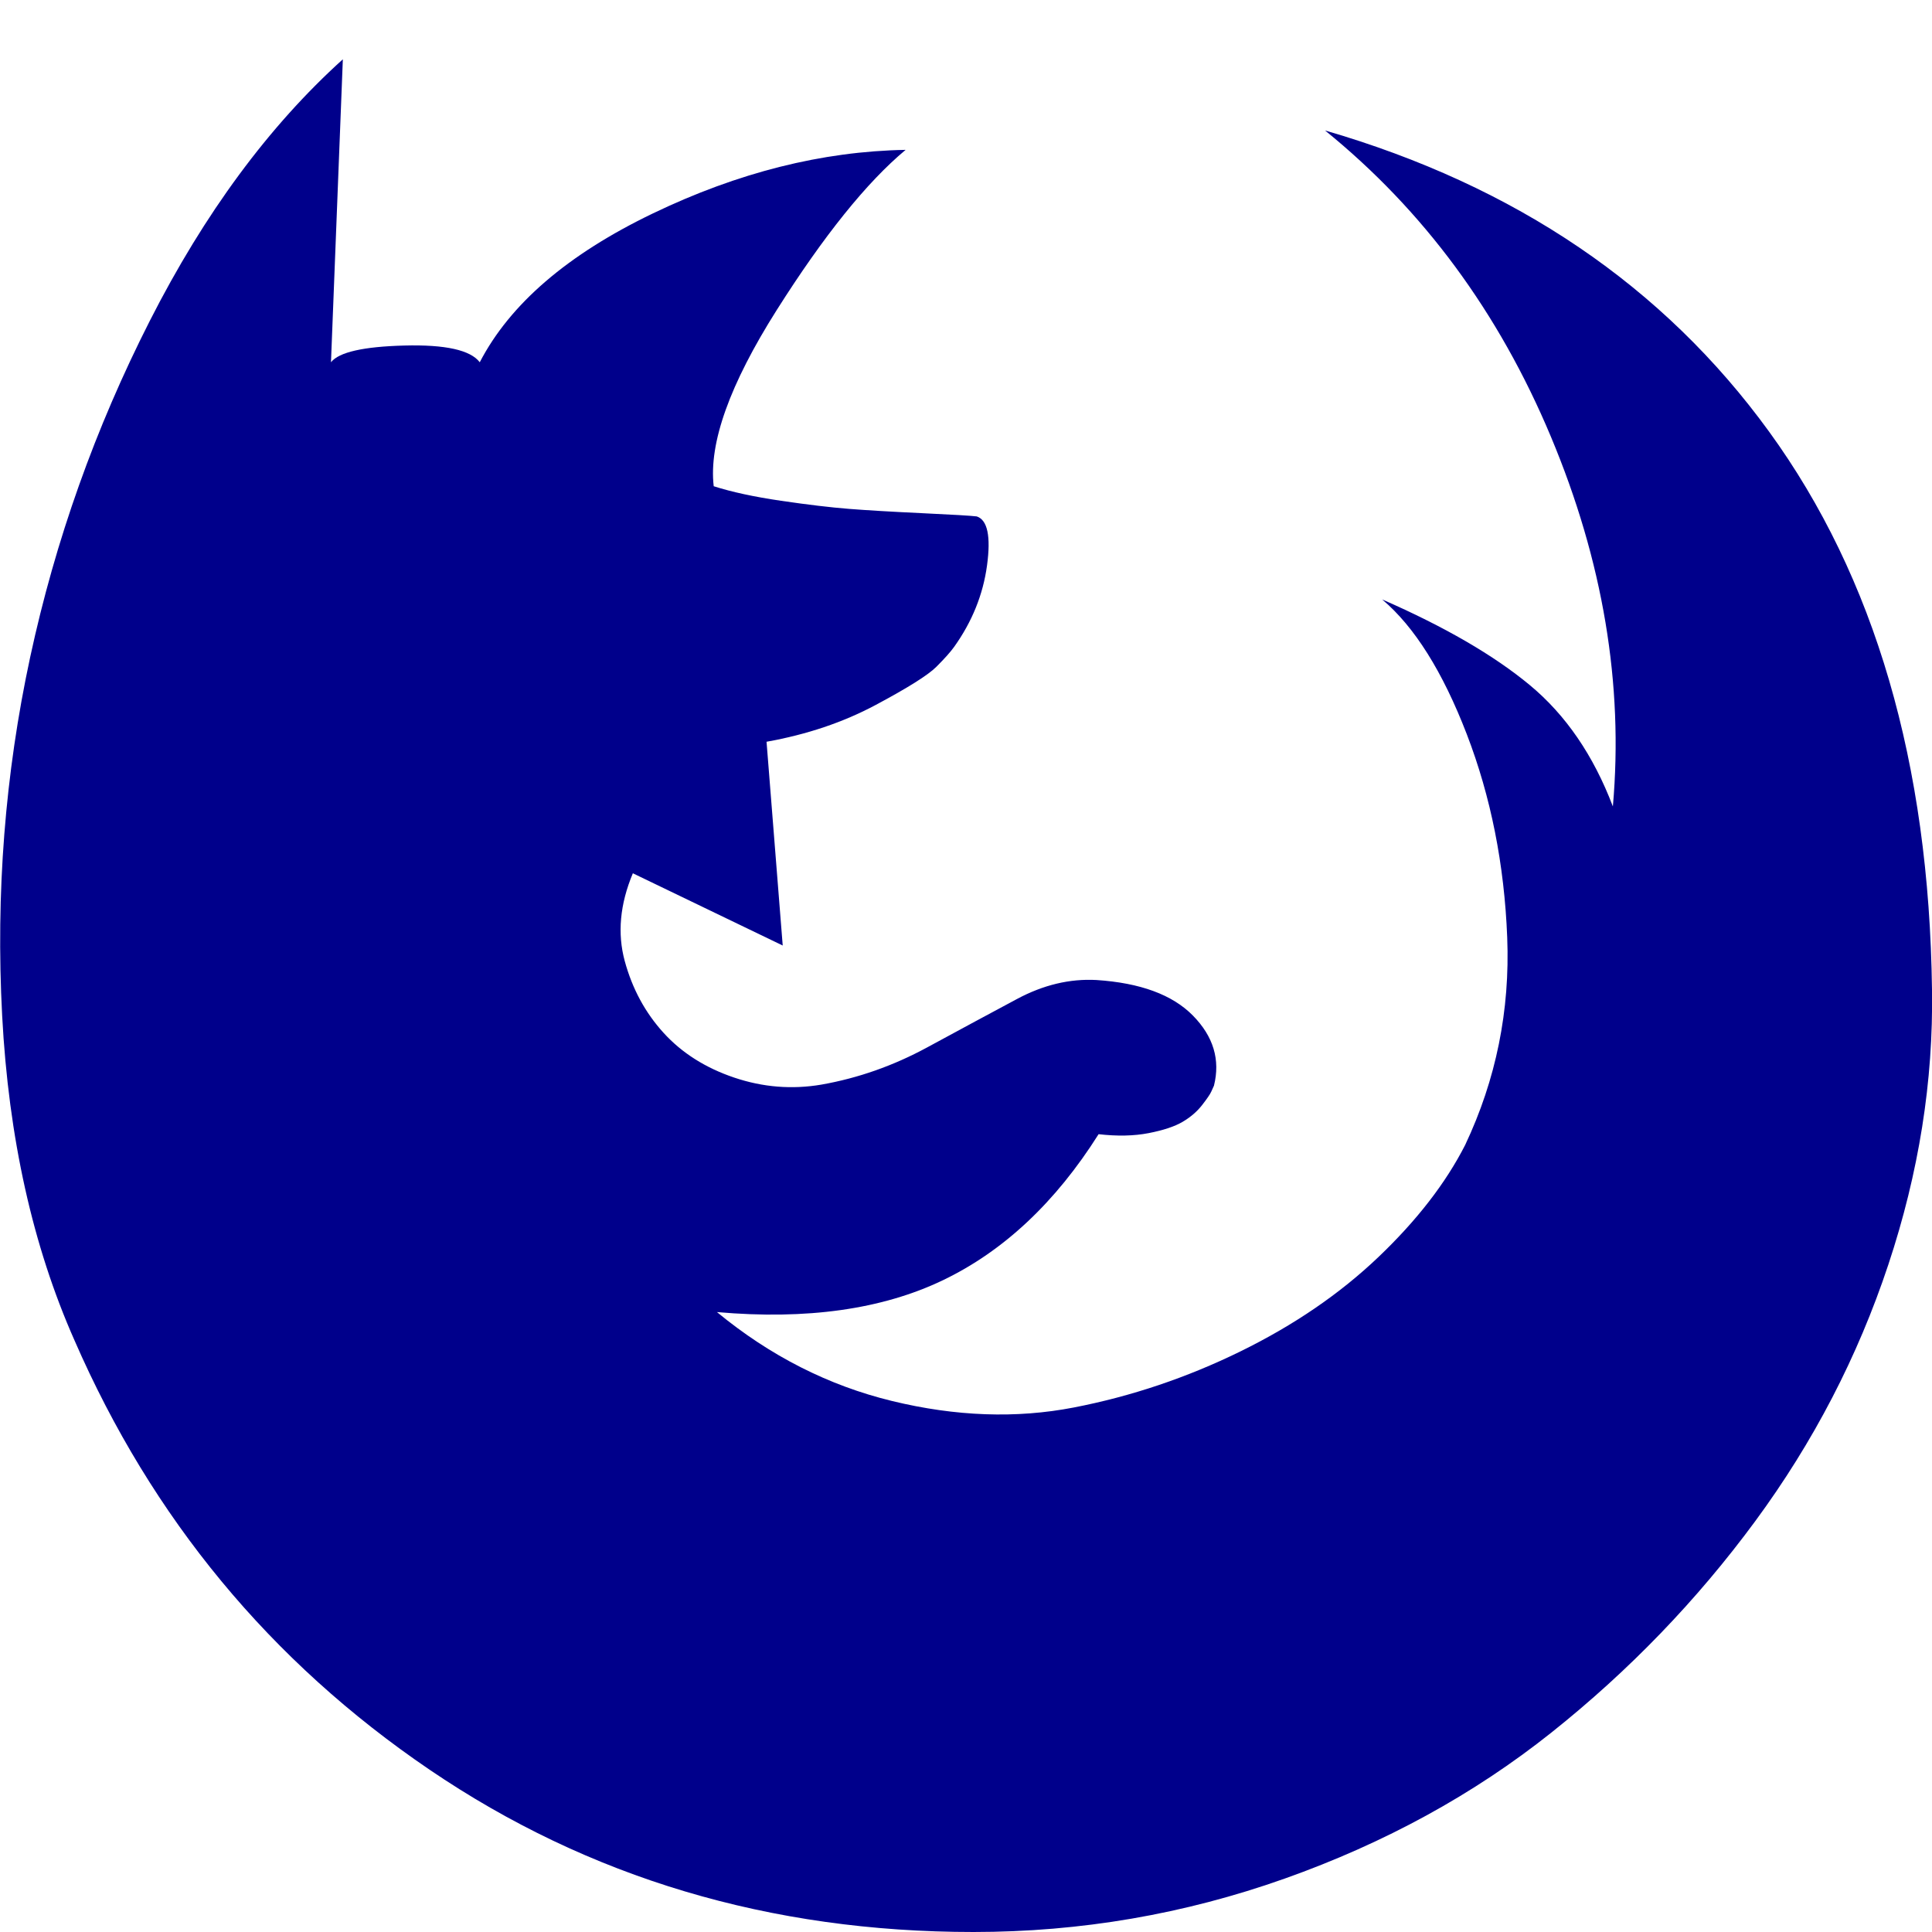 <svg width="1792" height="1792" viewBox="0 0 1792 1792" xmlns="http://www.w3.org/2000/svg"><path d="M903 1792q-283 0-504.5-150.5t-329.5-398.5q-58-131-67-301t26-332.5 111-312 179-242.5l-11 281q11-14 68-15.5t70 15.5q42-81 160.5-138t234.5-59q-54 45-119.5 148.5t-58.5 163.5q25 8 62.5 13.5t63 7.5 68 4 50.5 3q15 5 9.5 45.5t-30.5 75.5q-5 7-16.5 18.5t-56.5 35.5-101 34l15 189-139-67q-18 43-7.5 81.5t36 66.5 65.5 41.5 81 6.5q51-9 98-34.5t83.5-45 73.5-17.5q61 4 89.5 33t19.5 65q-1 2-2.5 5.5t-8.5 12.5-18 15.5-31.5 10.5-46.5 1q-60 95-144.5 135.5t-209.5 29.5q74 61 162.5 82.5t168.5 6 154.5-52 128-87.5 80.5-104q43-91 39-192.5t-37.5-188.5-78.5-125q87 38 137 79.5t77 112.5q15-170-57.5-343t-209.5-284q265 77 412 279.5t151 517.5q2 127-40.5 255t-123.5 238-189 196-247.5 135.5-288.5 49.5z" fill="#00008b"/></svg>